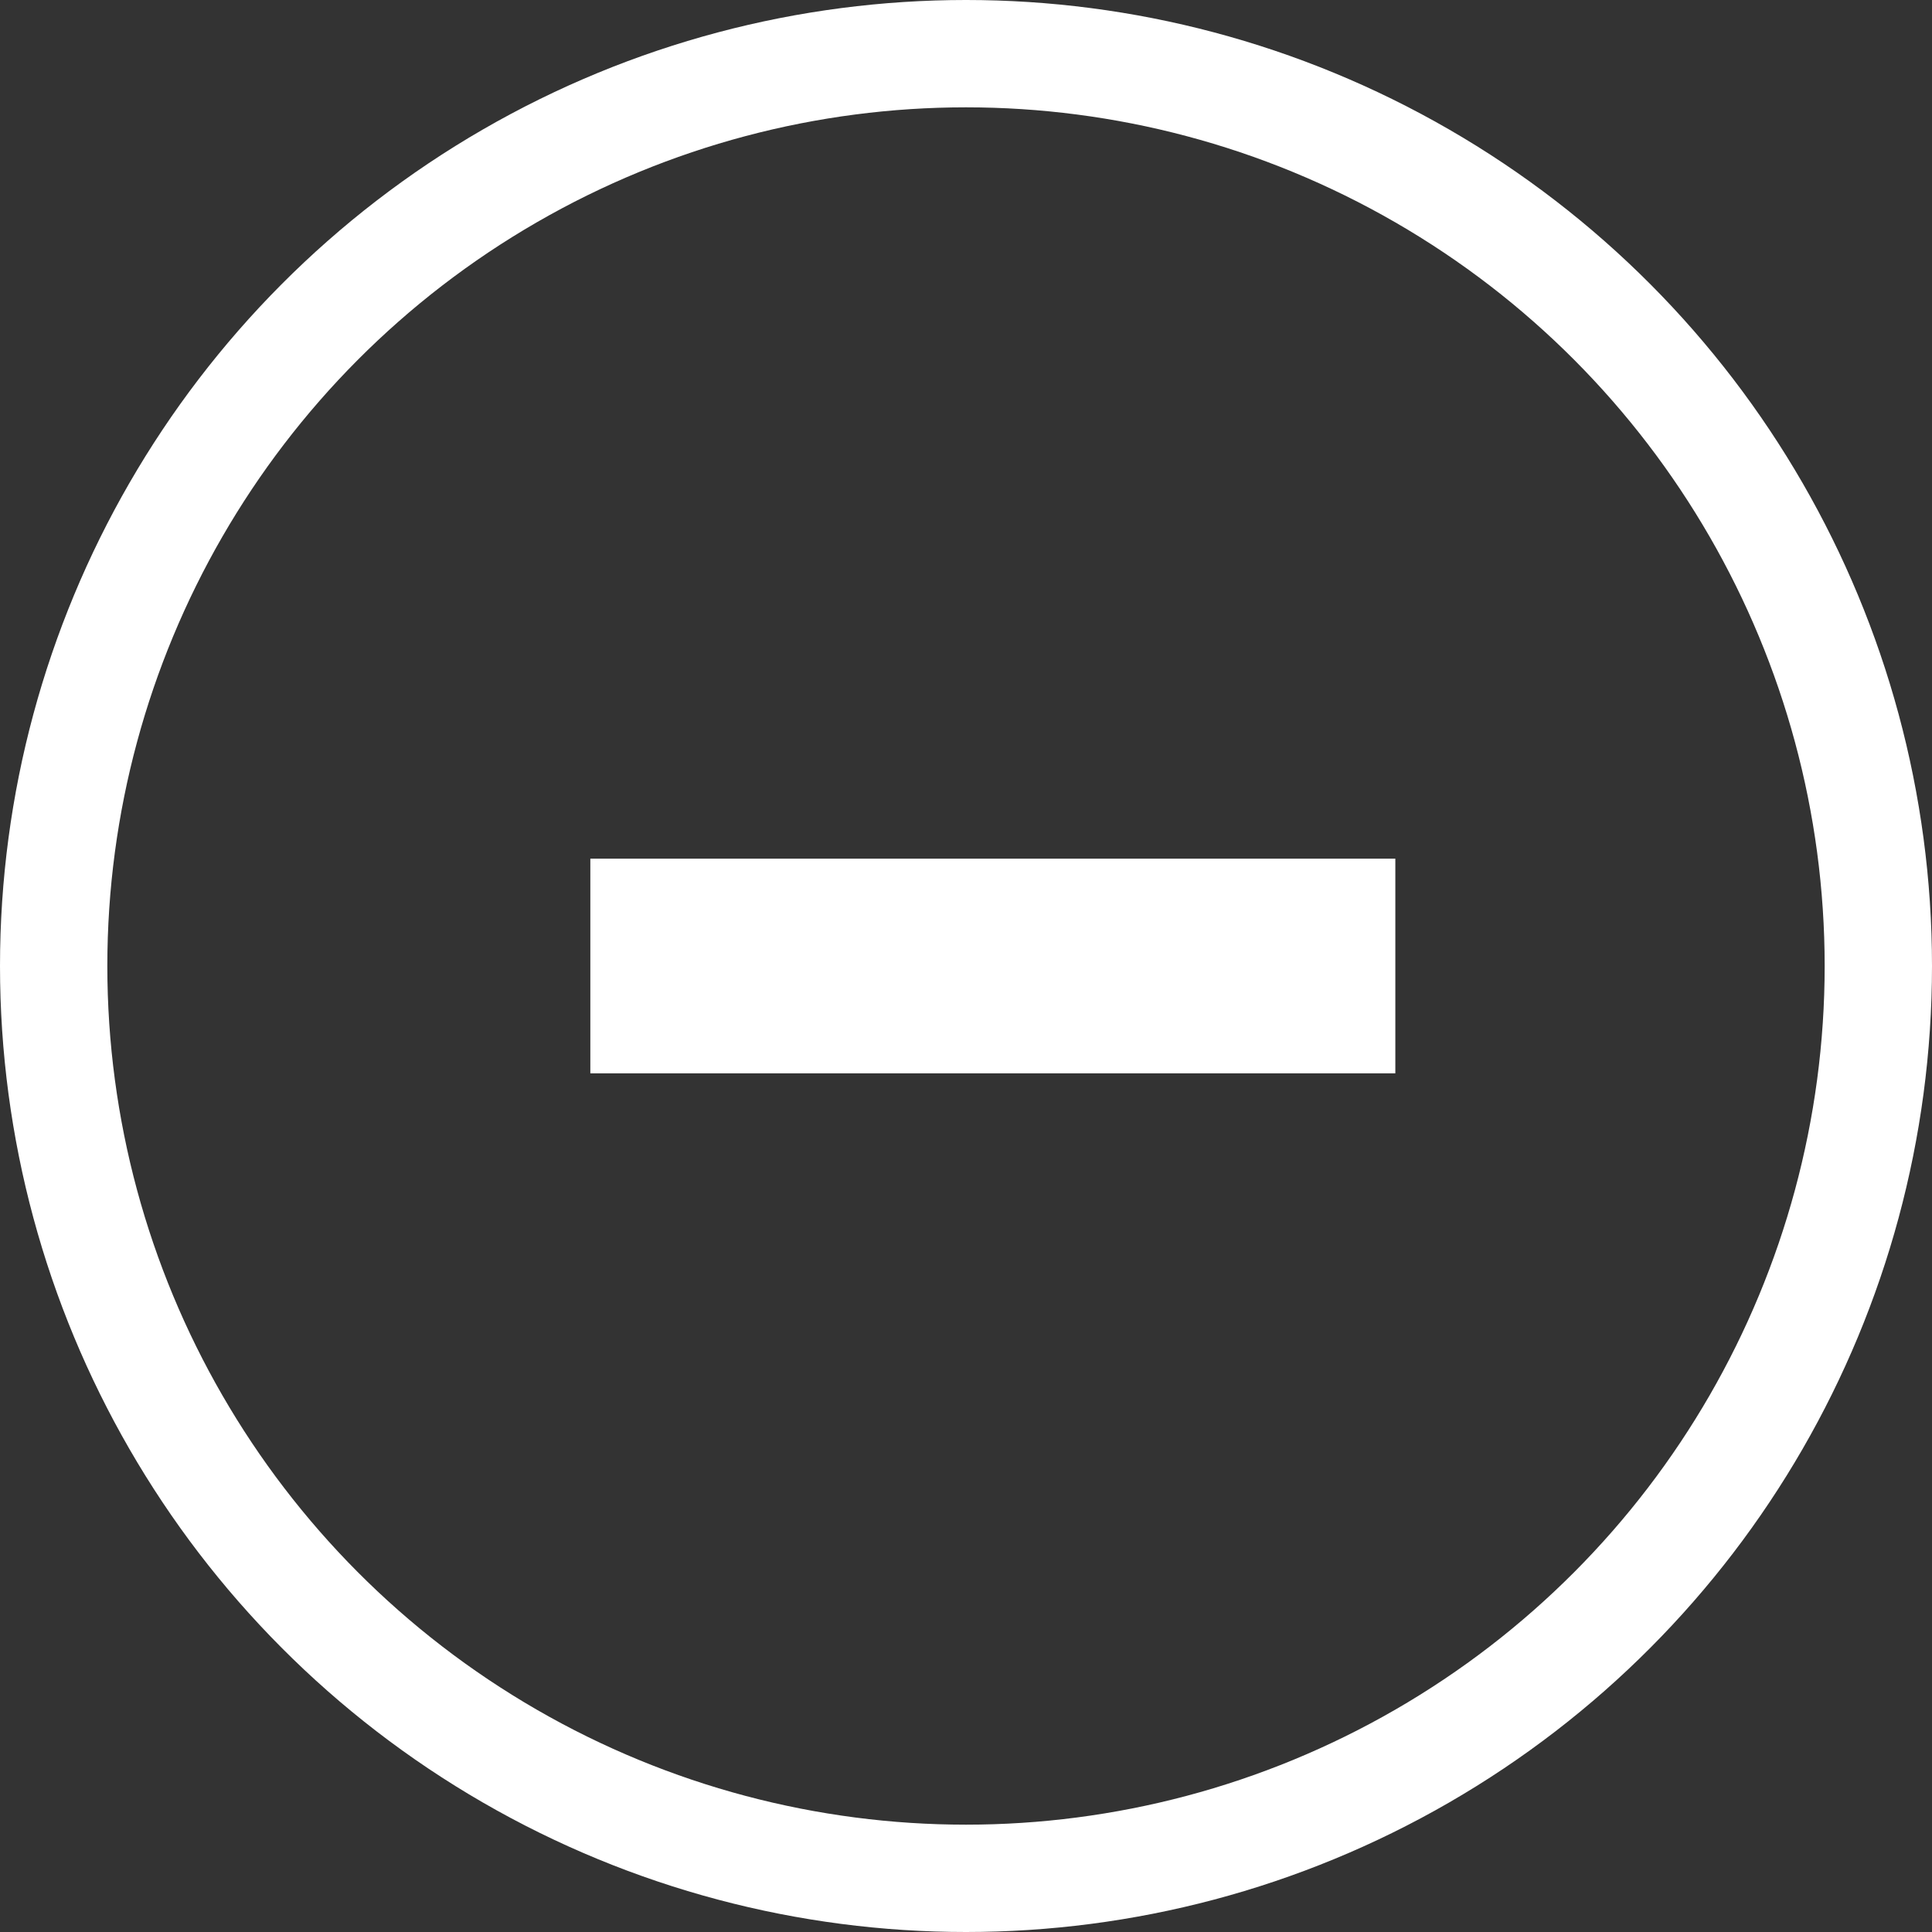 <svg width="36" height="36" viewBox="0 0 36 36" fill="none" xmlns="http://www.w3.org/2000/svg">
<rect x="0" y="0" width="36" height="36" fill="#333333" stroke="none"/>
<g id="Group 15">
<circle id="Ellipse 1" cx="18" cy="18" r="17" stroke="white" stroke-width="2"/>
<rect id="Rectangle 7" x="11" y="16" width="15" height="4" fill="white"/>
</g>
</svg>

